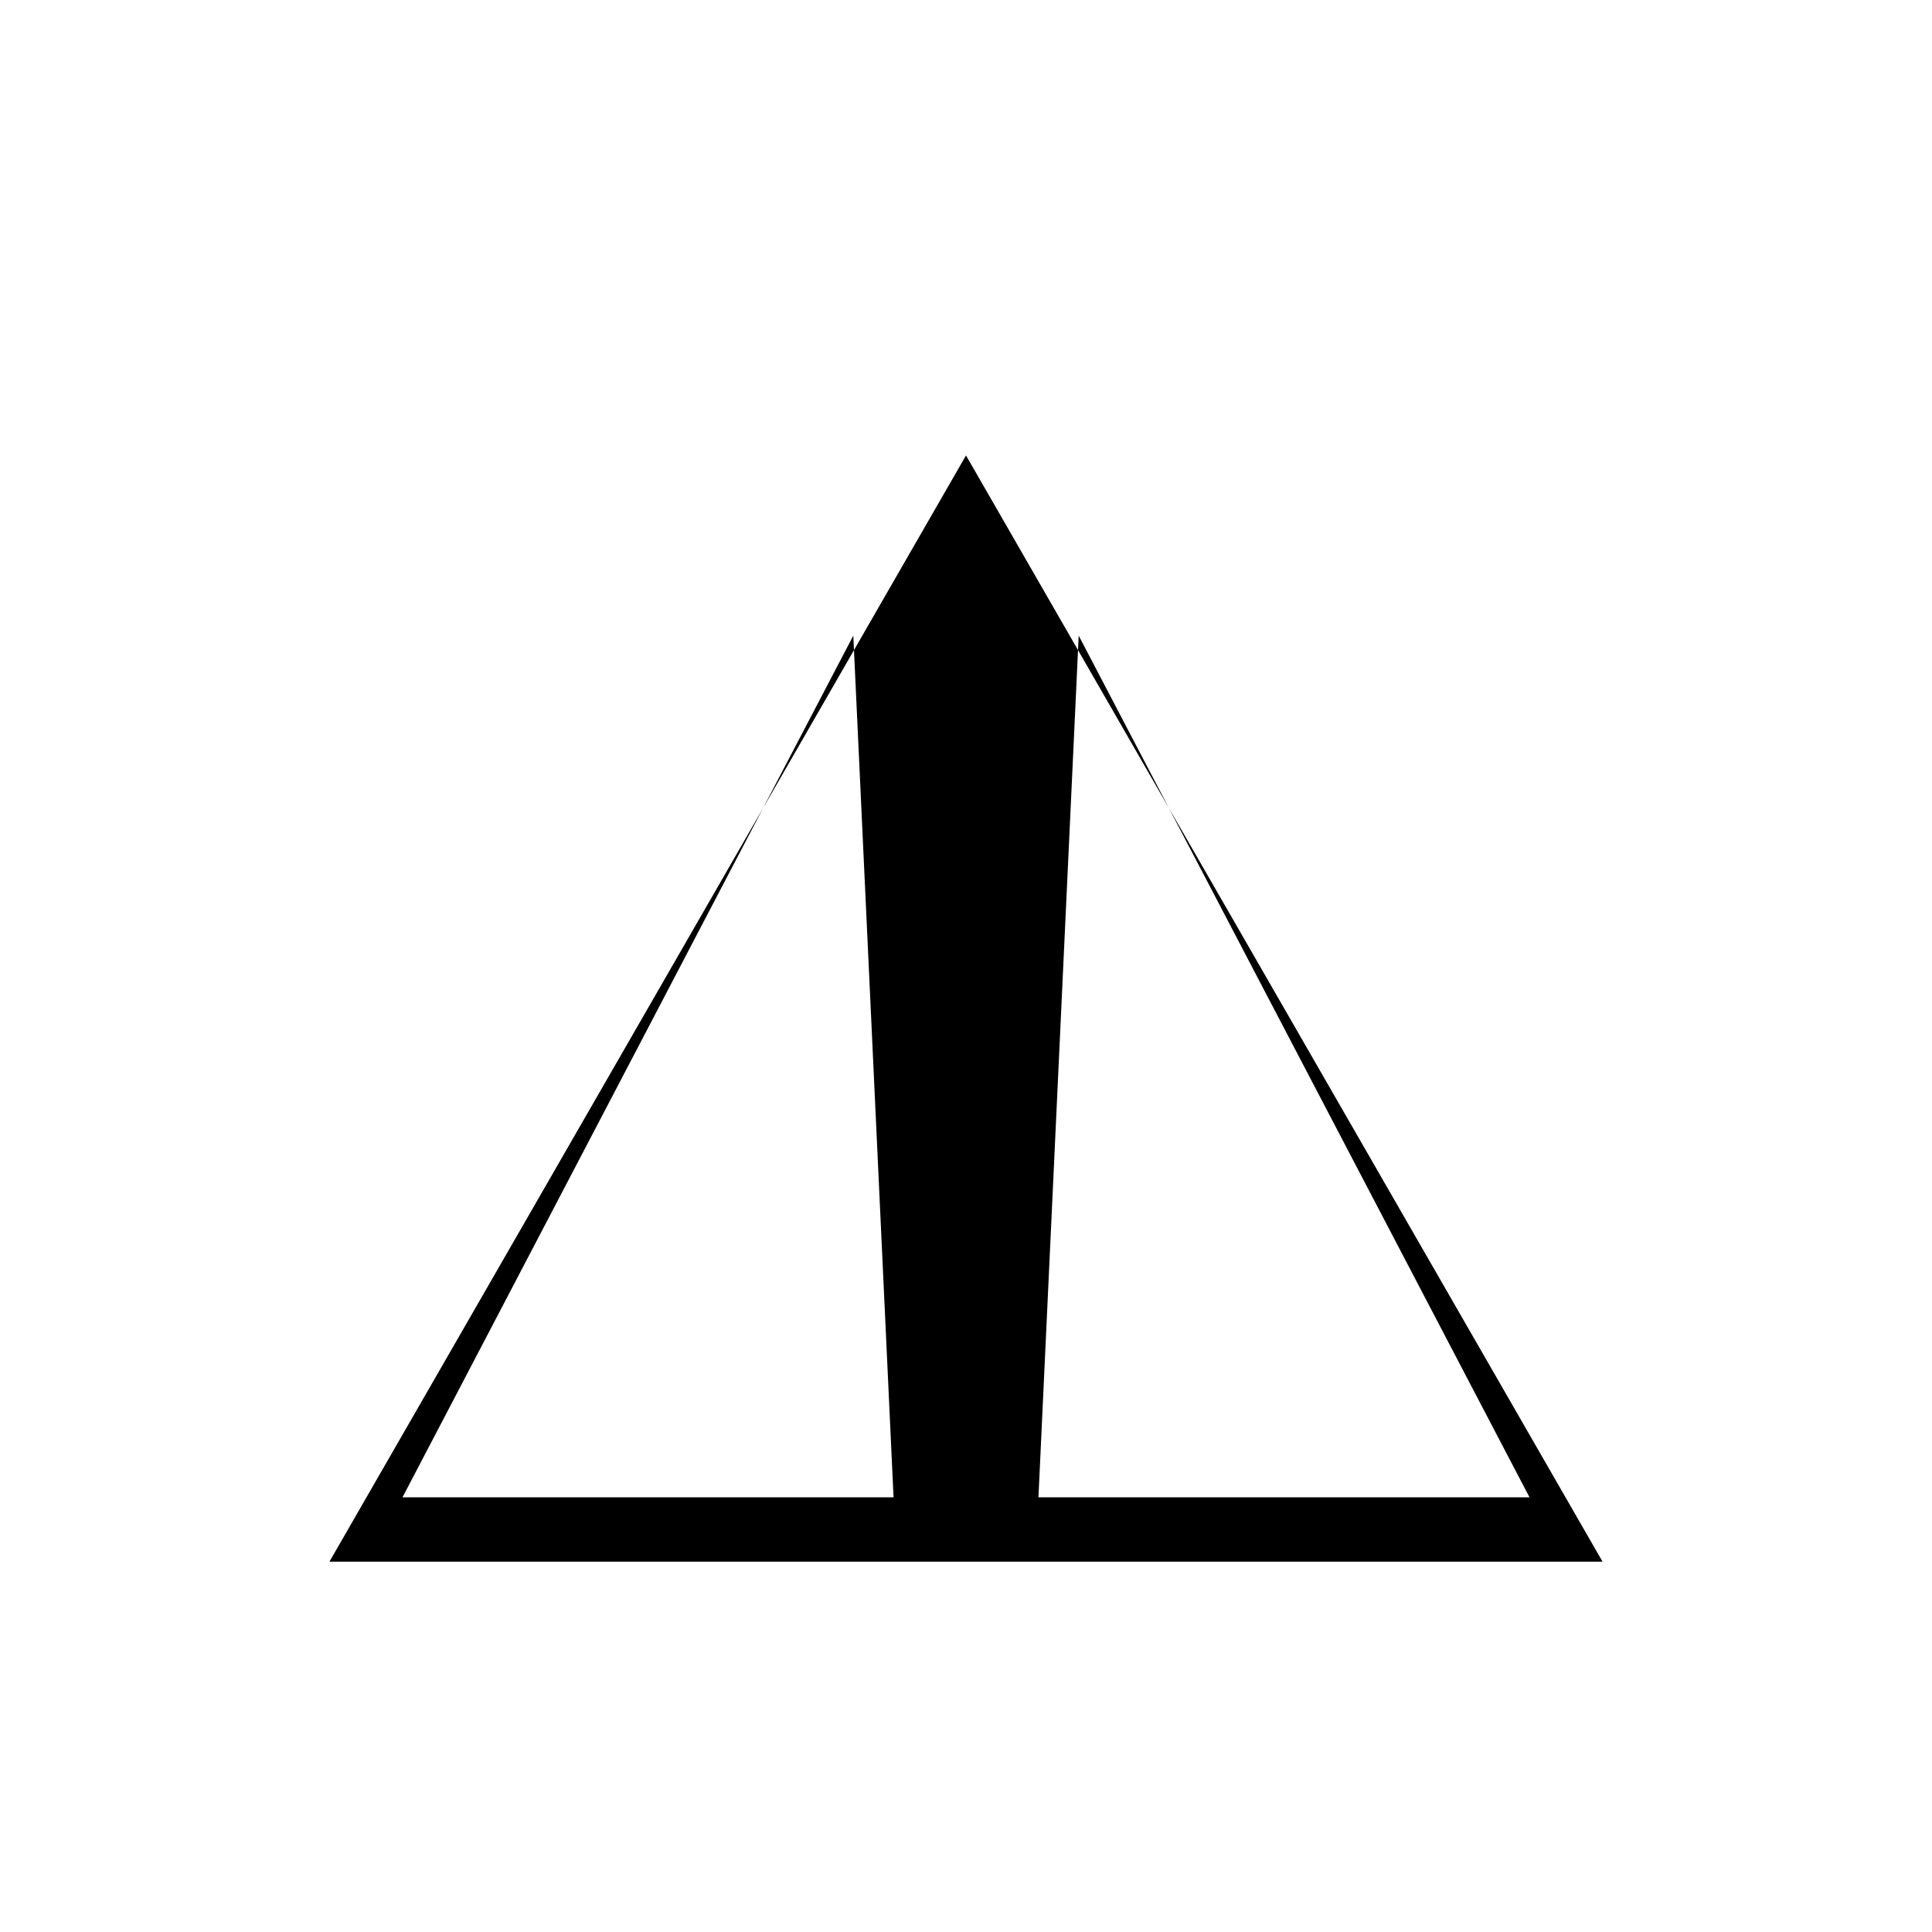 <svg xmlns="http://www.w3.org/2000/svg" height="20" viewBox="0 -960 960 960" width="20"><path d="M163.692-184 480-733.693 796.308-184H163.692ZM516-216h244L536-644.154 516-216Zm-316 0h244l-20-428.154L200-216Z"/></svg>